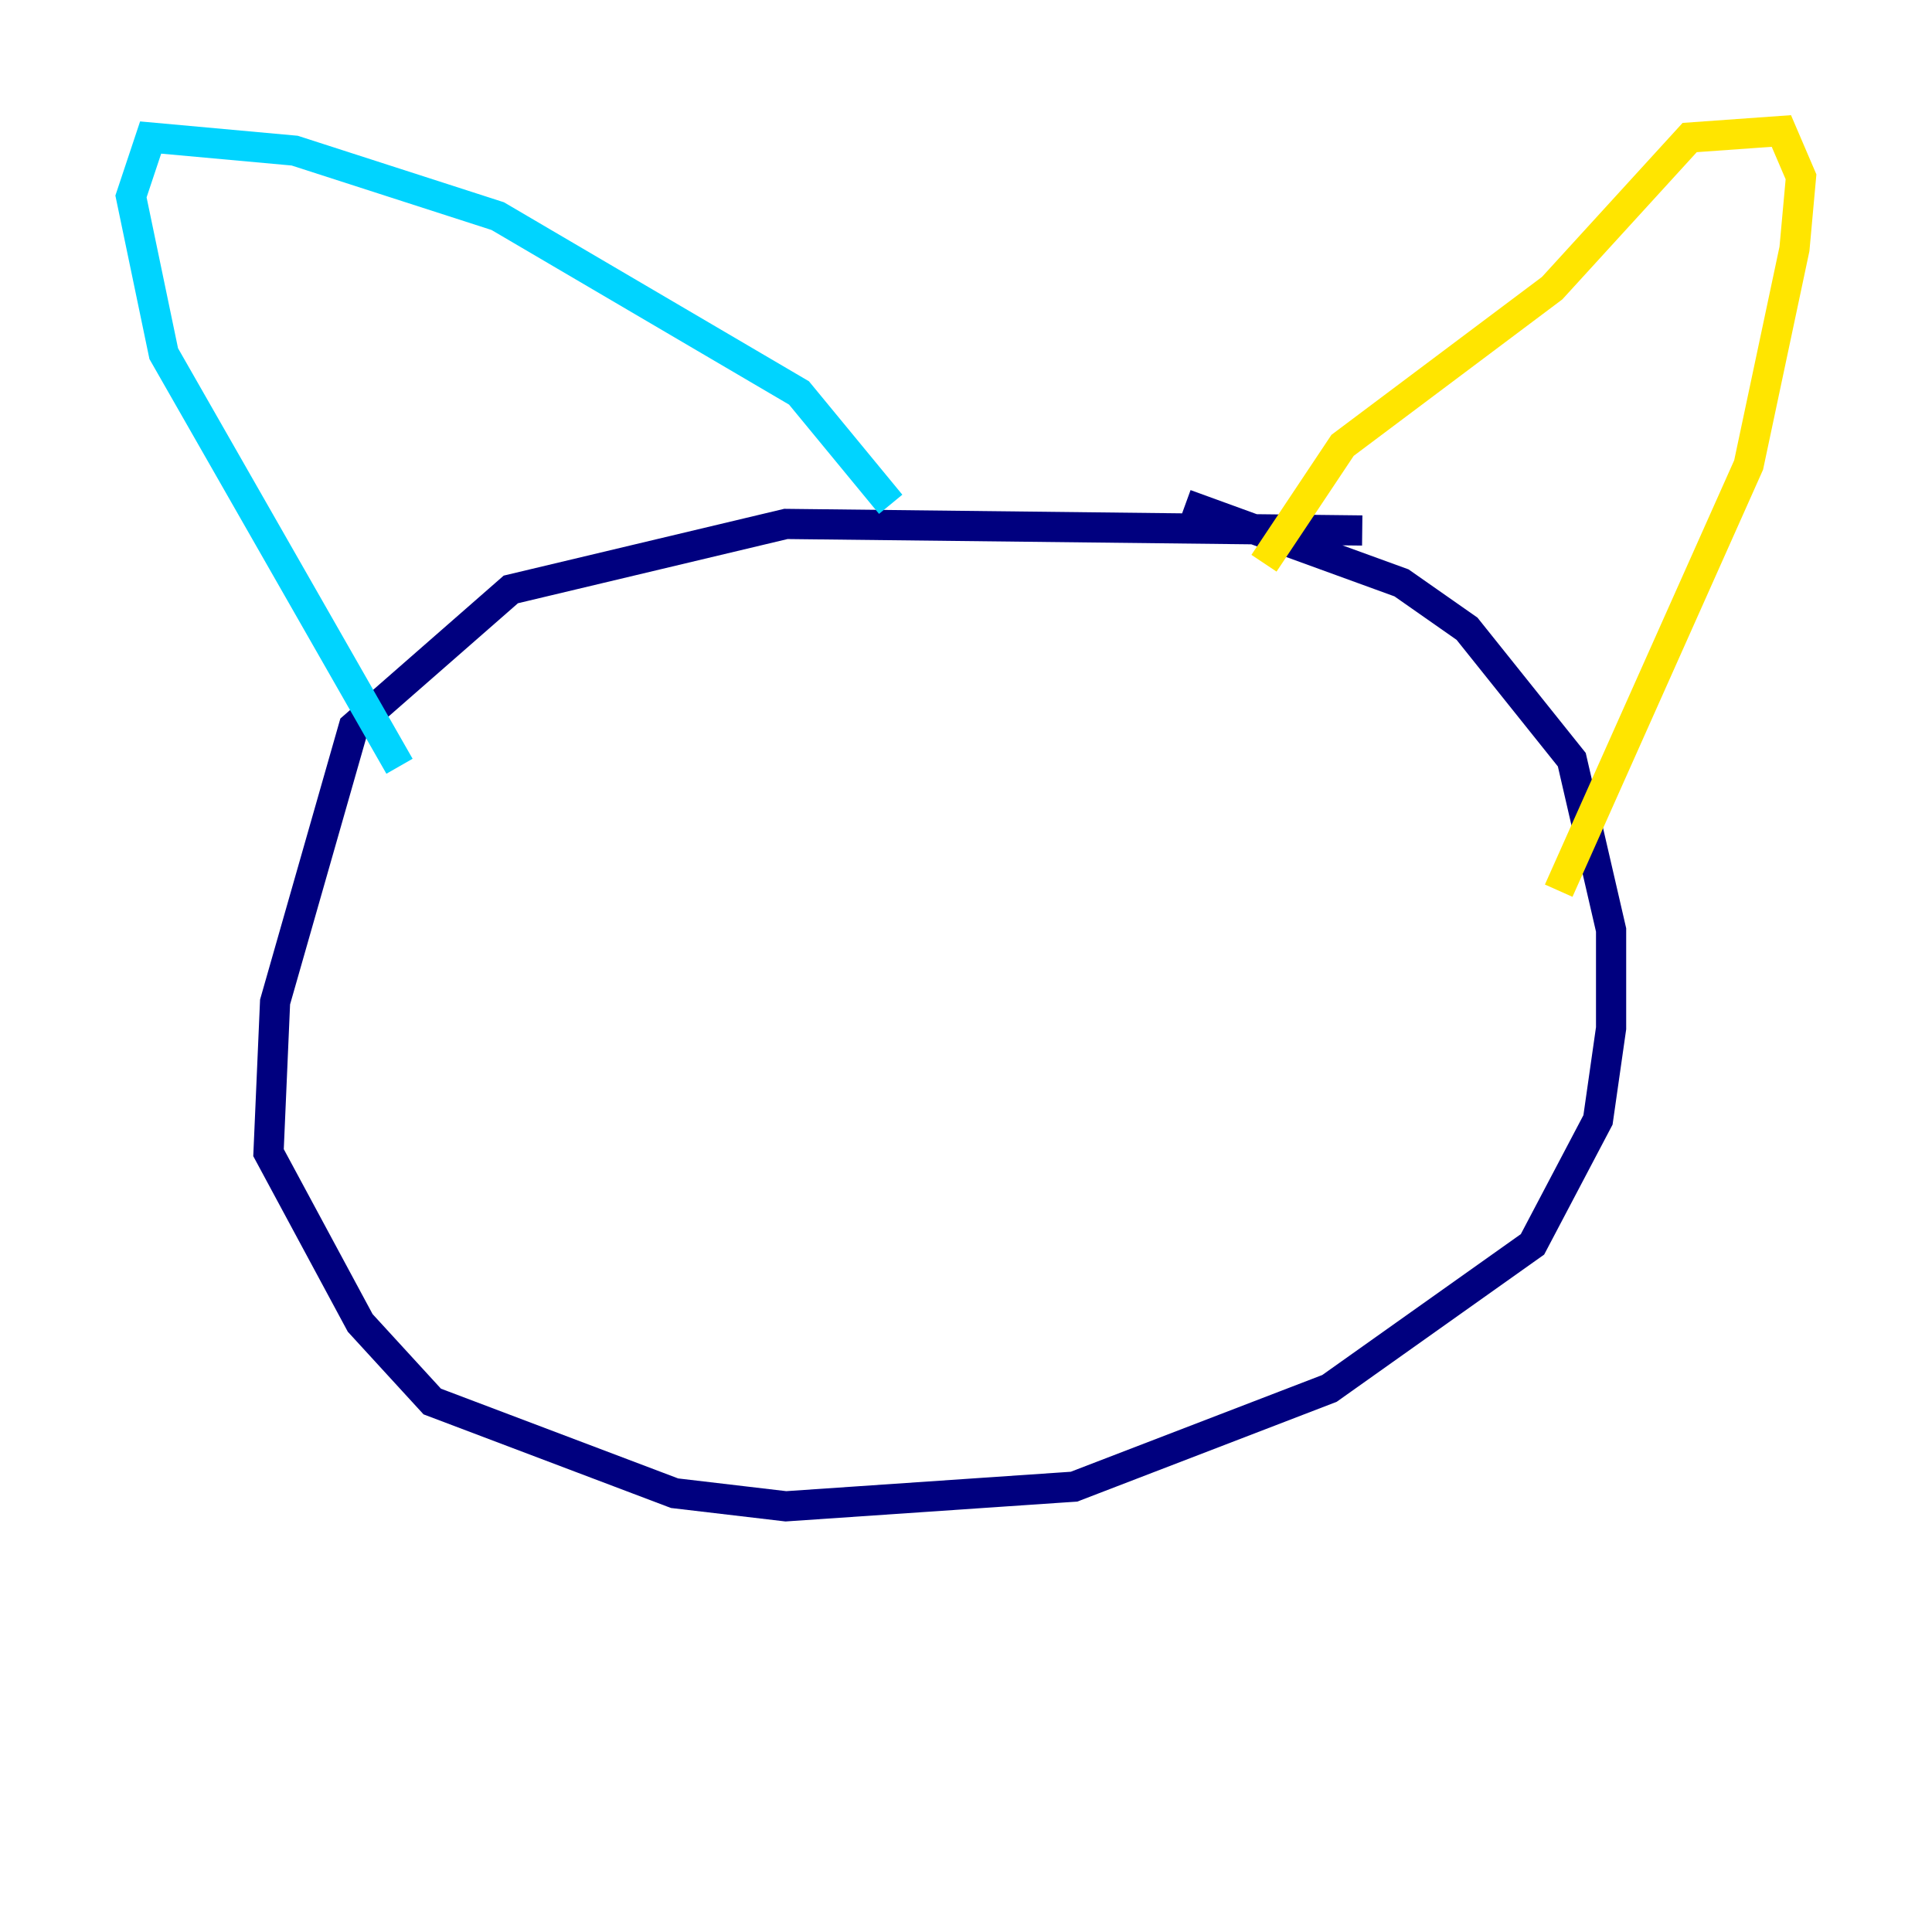 <?xml version="1.0" encoding="utf-8" ?>
<svg baseProfile="tiny" height="128" version="1.2" viewBox="0,0,128,128" width="128" xmlns="http://www.w3.org/2000/svg" xmlns:ev="http://www.w3.org/2001/xml-events" xmlns:xlink="http://www.w3.org/1999/xlink"><defs /><polyline fill="none" points="90.251,35.146 52.068,34.712 33.844,39.051 23.43,48.163 18.224,66.386 17.79,76.366 23.864,87.647 28.637,92.854 44.691,98.929 52.068,99.797 71.159,98.495 88.081,91.986 101.532,82.441 105.871,74.197 106.739,68.122 106.739,61.614 104.136,50.332 97.193,41.654 92.854,38.617 78.536,33.41" stroke="#00007f" stroke-width="2" /><polyline fill="none" points="26.468,50.766 10.848,23.43 8.678,13.017 9.98,9.112 19.525,9.98 32.976,14.319 52.936,26.034 59.01,33.41" stroke="#00d4ff" stroke-width="2" /><polyline fill="none" points="83.742,37.315 88.949,29.505 102.834,19.091 111.946,9.112 118.02,8.678 119.322,11.715 118.888,16.488 115.851,30.807 103.268,59.01" stroke="#ffe500" stroke-width="2" /><polyline fill="none" points="60.312,62.047 60.312,62.047" stroke="#7f0000" stroke-width="2" /></svg>